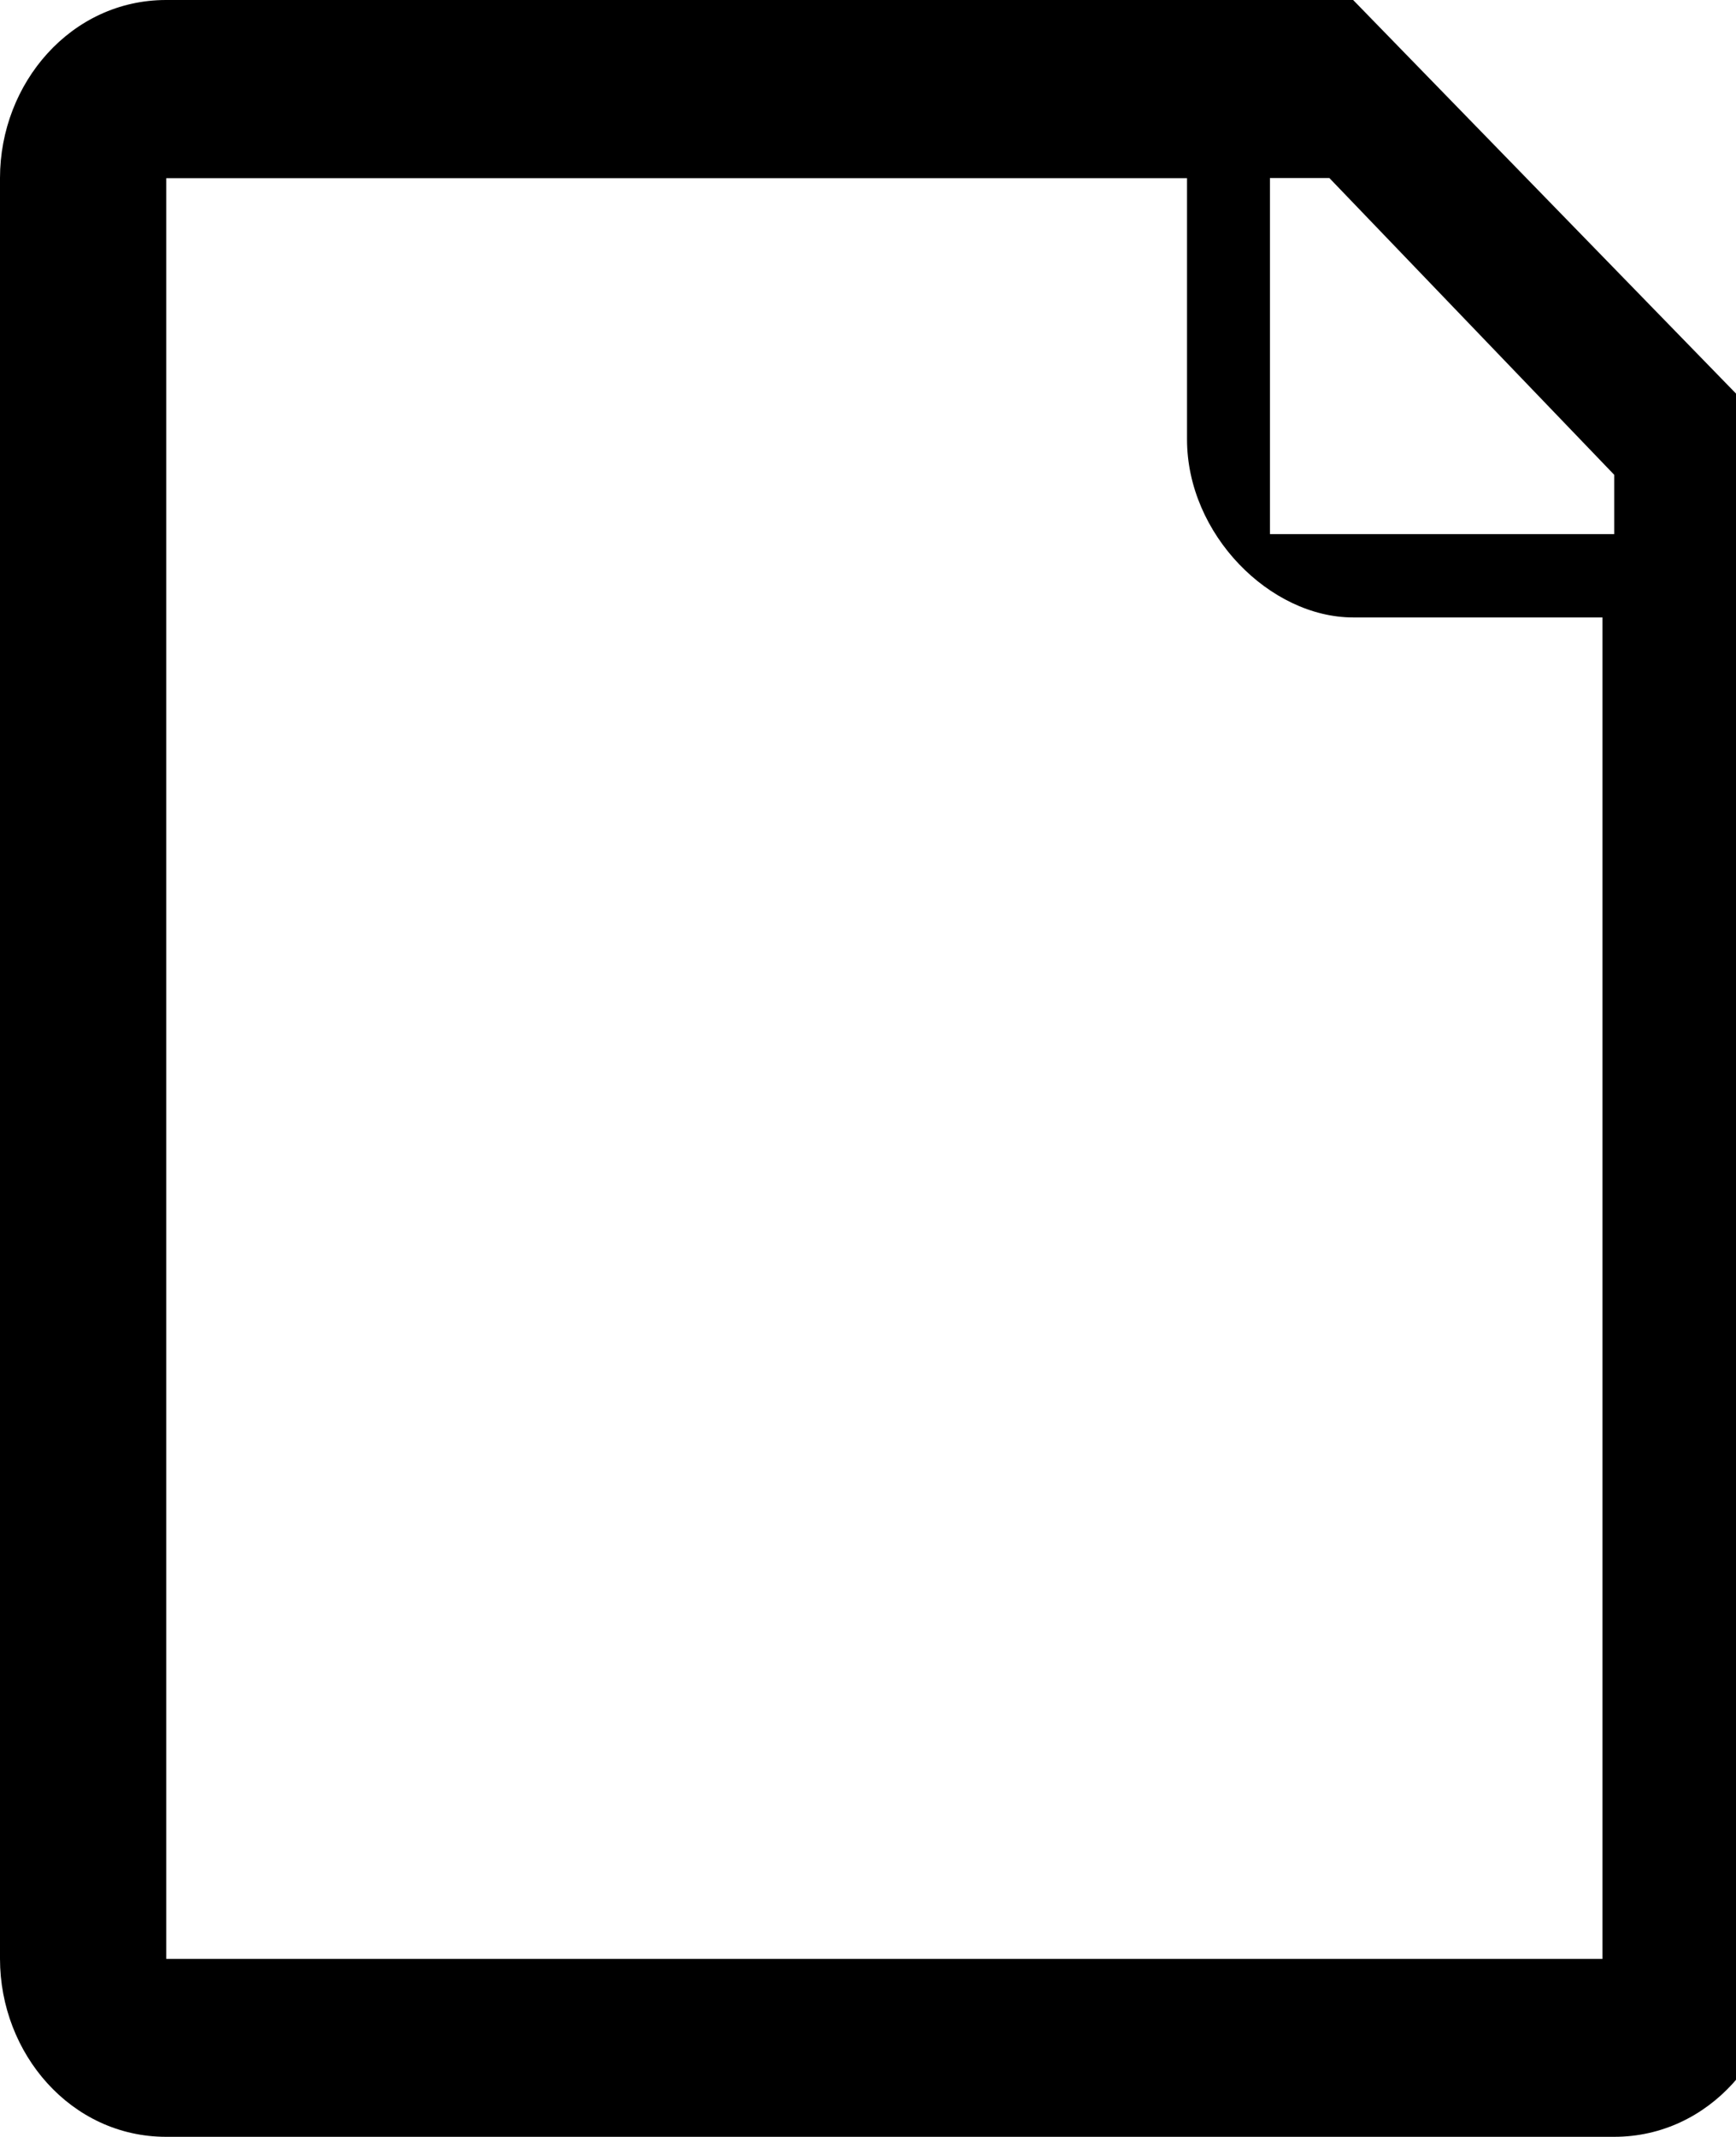 <?xml version="1.0" encoding="utf-8"?>
<!-- Generated by IcoMoon.io -->
<!DOCTYPE svg PUBLIC "-//W3C//DTD SVG 1.1//EN" "http://www.w3.org/Graphics/SVG/1.1/DTD/svg11.dtd">
<svg version="1.1" xmlns="http://www.w3.org/2000/svg" xmlns:xlink="http://www.w3.org/1999/xlink" width="26" height="32" viewBox="0 0 26 32">
<path d="M20.266 0h-17.778c-1.422 0-2.488 1.244-2.488 2.666v26.666c0 1.422 1.066 2.666 2.488 2.666h21.688c1.422 0 2.488-1.244 2.488-2.666v-22.756l-6.4-6.578zM19.022 2.666h0.888l4.266 4.444v0.888h-5.156v-5.334zM24.178 29.334h-21.688v-26.666h15.288v3.912c0 1.422 1.244 2.666 2.488 2.666h3.734v20.088z"></path>
</svg>
